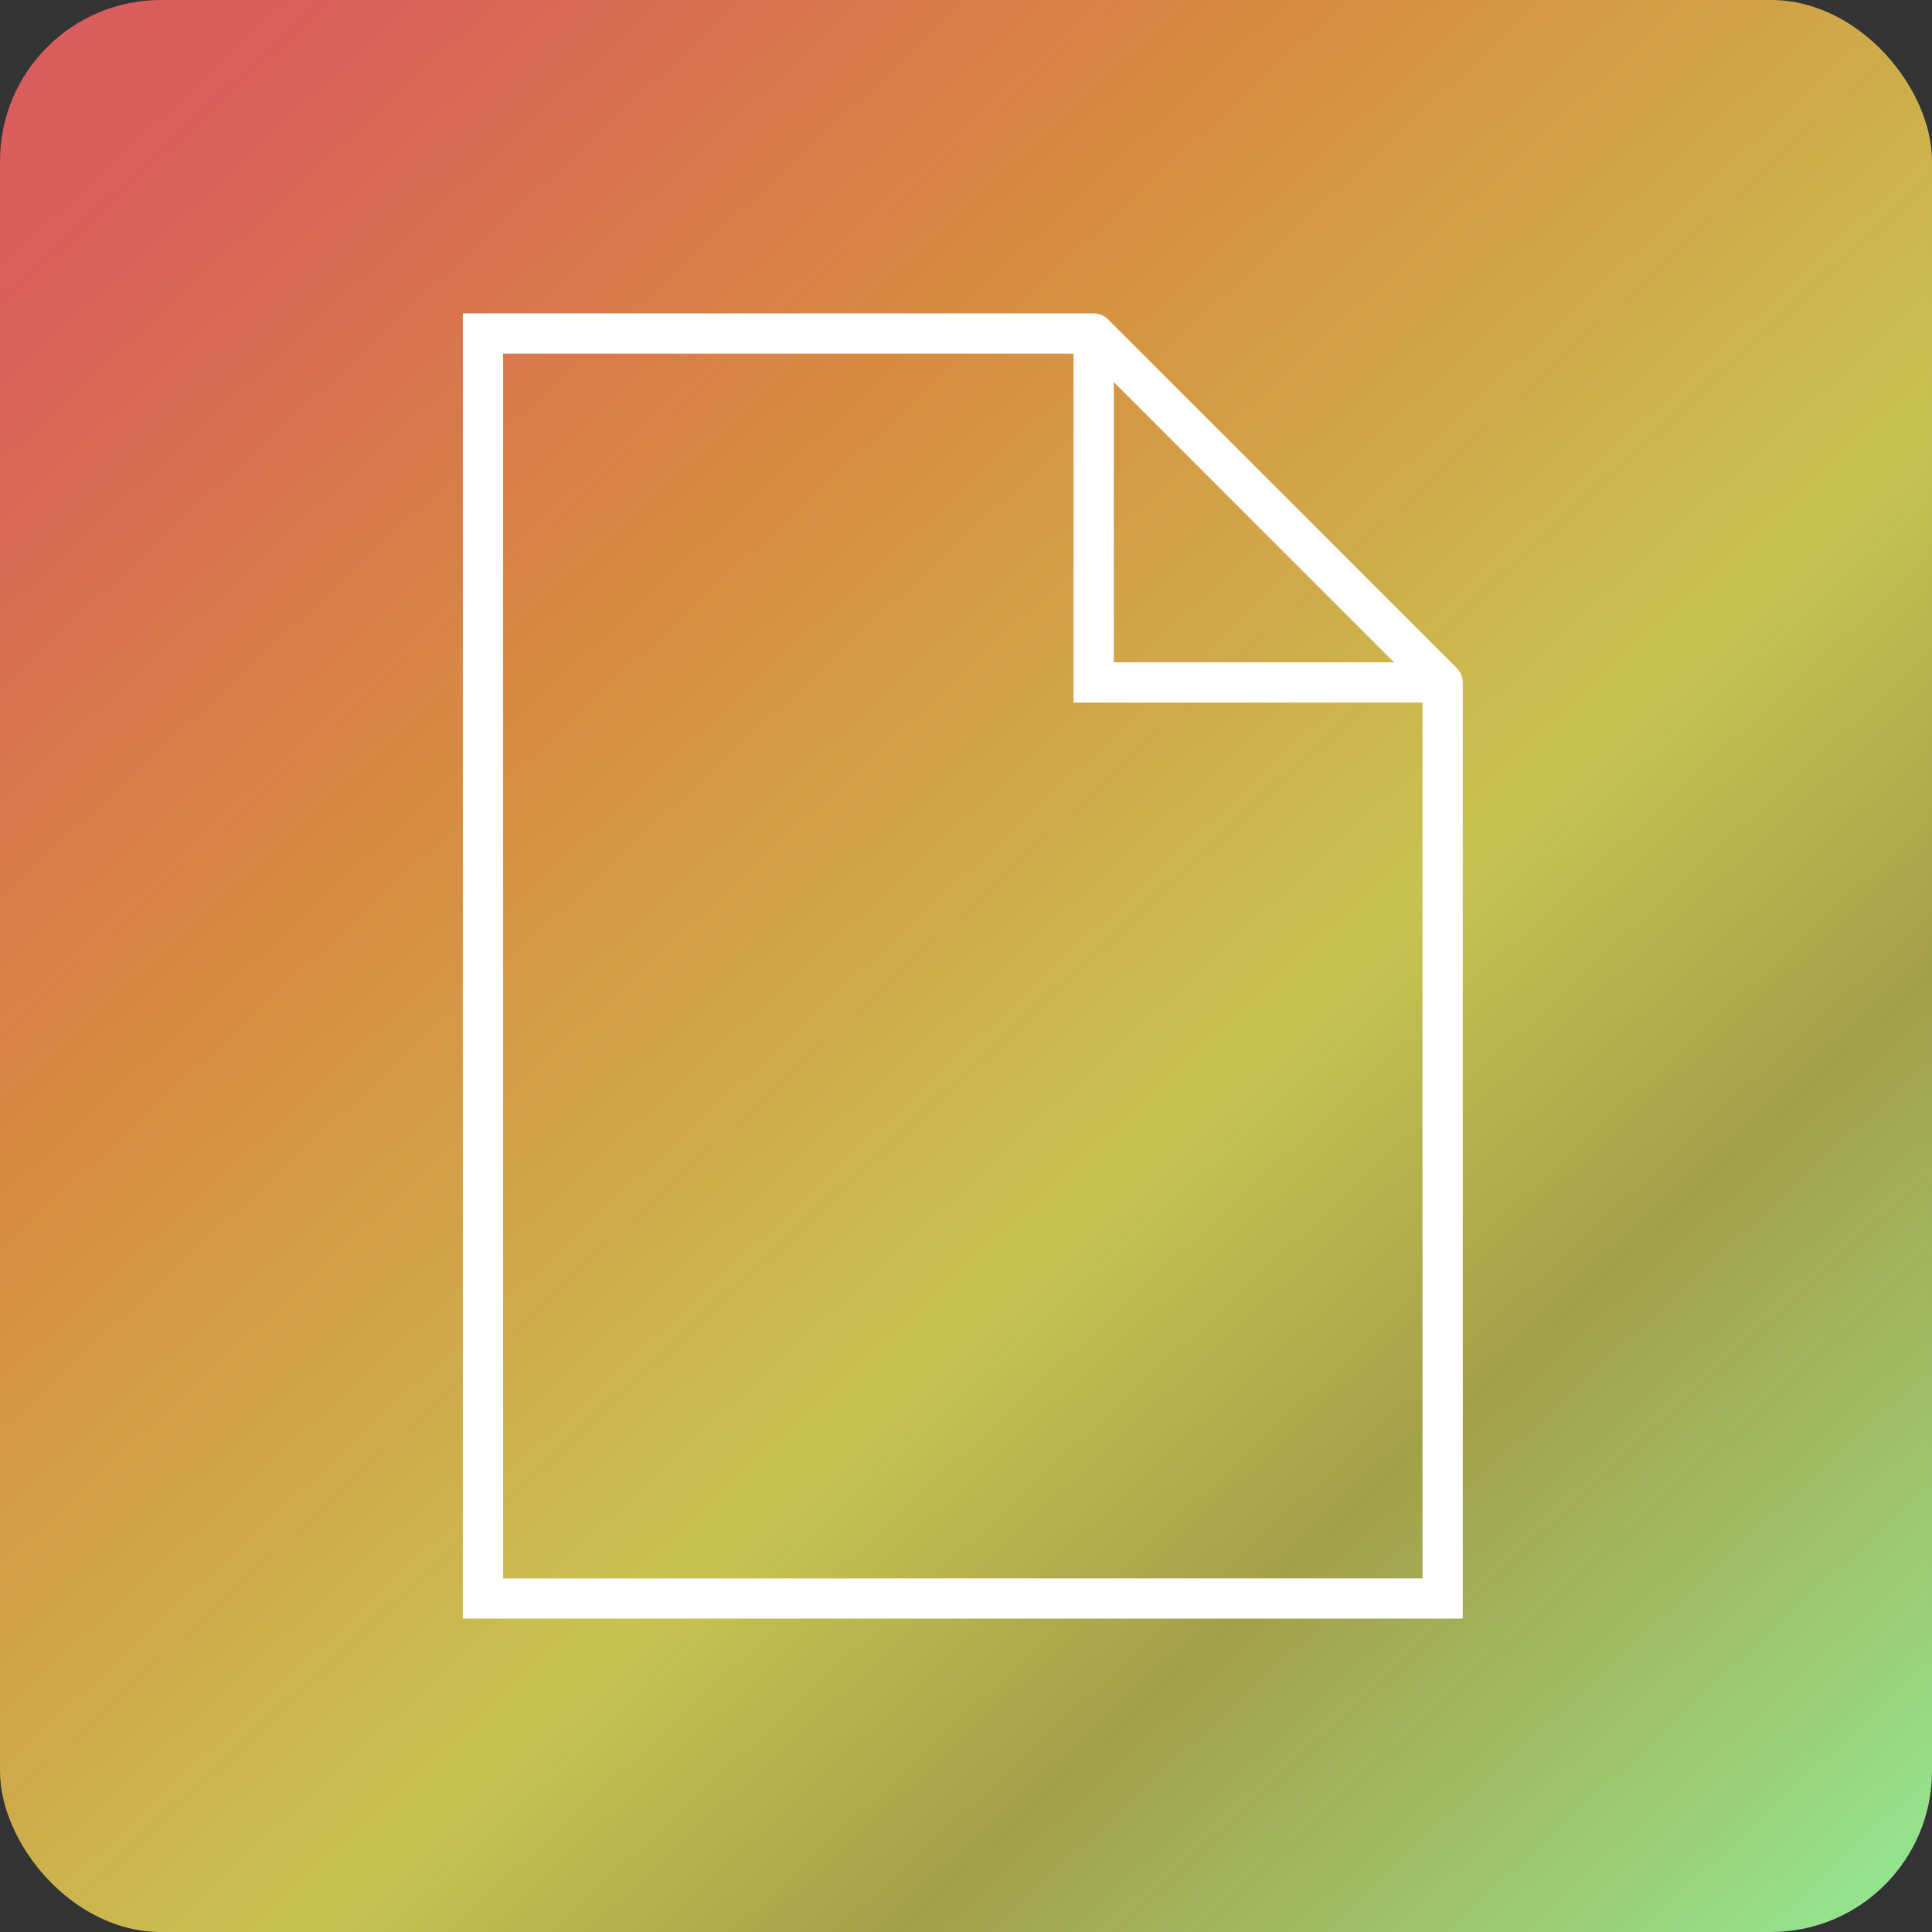 <svg width="168" height="168" viewBox="0 0 168 168" fill="none" xmlns="http://www.w3.org/2000/svg">
<rect x="0" y="0" width="168" height="168" fill="#333333" stroke="none"/>
<rect width="168" height="168" rx="14" fill="url(#paint0_linear_949_256)"/>
<path d="M125.448 59.345V139H42V29H95.103M125.448 59.345H95.103V29M125.448 59.345L95.103 29" stroke="white" stroke-width="3.5" stroke-linecap="round"/>
<defs>
<linearGradient id="paint0_linear_949_256" x1="13.5" y1="9" x2="161" y2="168" gradientUnits="userSpaceOnUse">
<stop stop-color="#FF6666" stop-opacity="0.81"/>
<stop offset="0.281" stop-color="#EE9843" stop-opacity="0.88"/>
<stop offset="0.578" stop-color="#C7C352"/>
<stop offset="0.74" stop-color="#C7C352" stop-opacity="0.76"/>
<stop offset="1" stop-color="#94E590"/>
</linearGradient>
</defs>
</svg>
